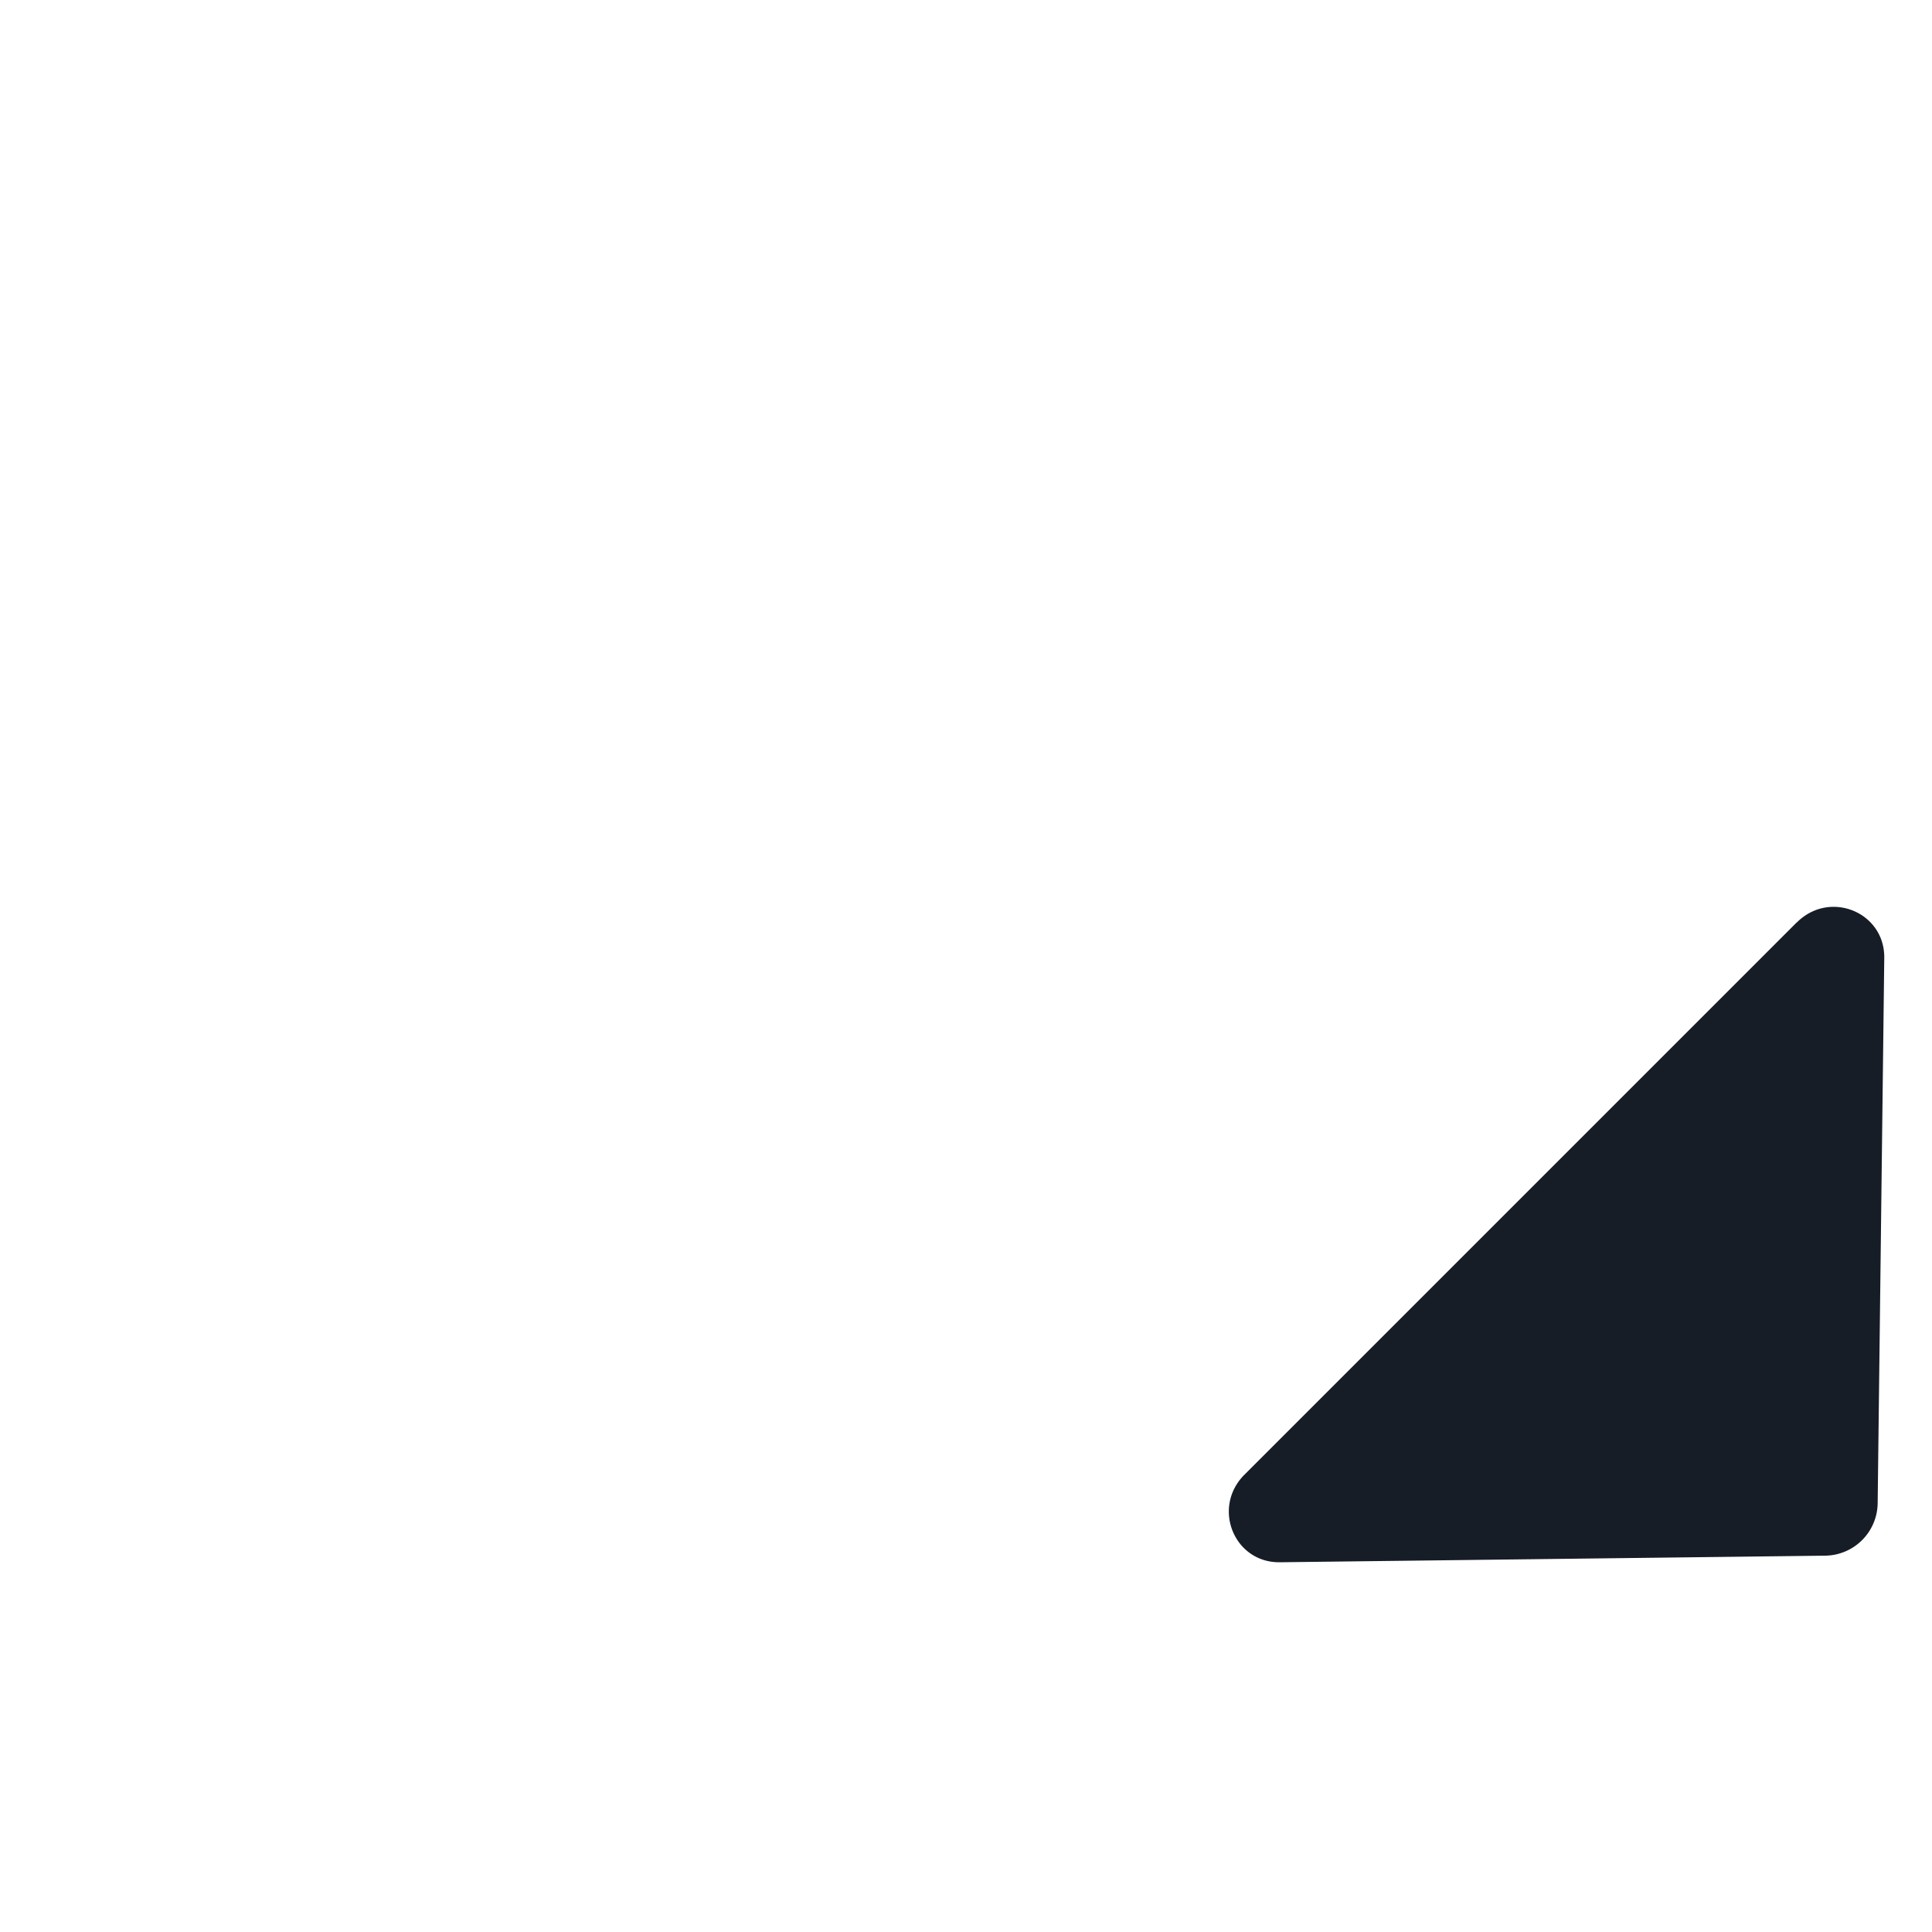 <svg xmlns="http://www.w3.org/2000/svg" width="24" height="24" fill="none" viewBox="0 0 24 24">
  <path fill="#171D26" d="M22.32 11.46c.407-.409 1.093-.132 1.087.439l-.082 6.778a.66.66 0 0 1-.648.648l-6.778.082c-.57.007-.848-.68-.44-1.088l6.86-6.86Z"/>
</svg>
